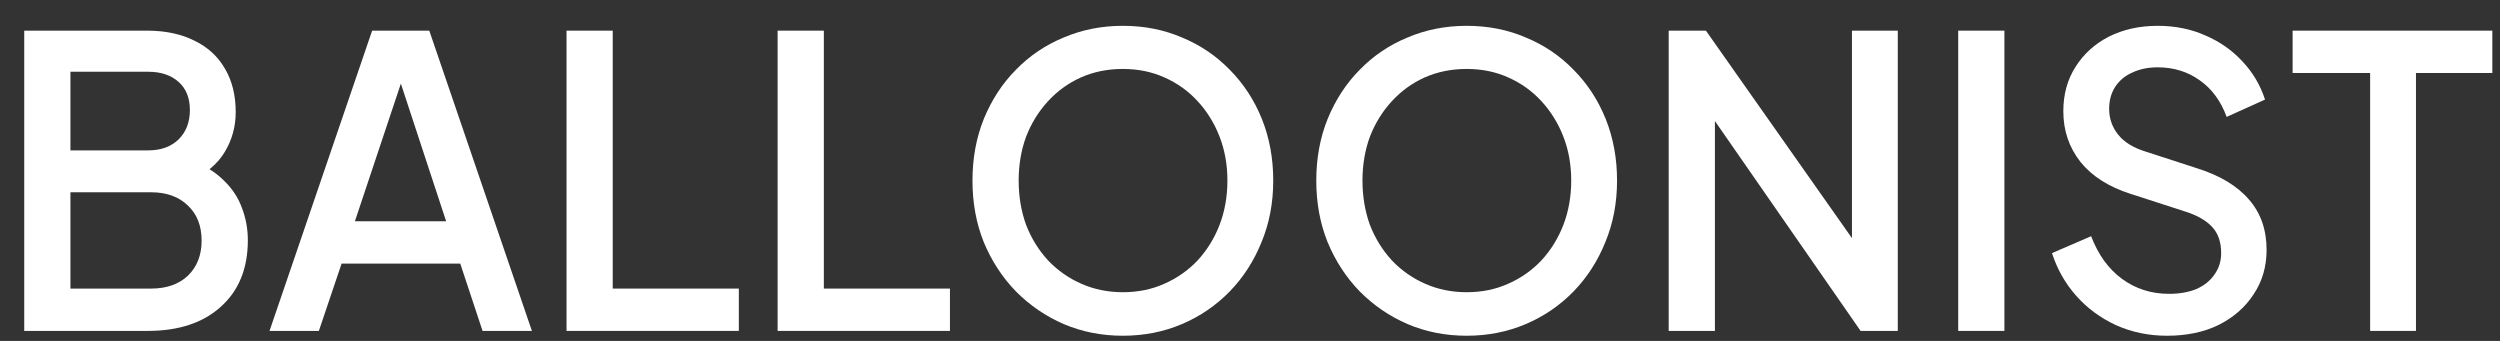 <svg width="88" height="12" viewBox="0 0 88 12" fill="none" xmlns="http://www.w3.org/2000/svg">
<rect x="0" y="0" width="88" height="12" fill="#333333" stroke="none"/>
<path d="M0.853 11.648V1.079H5.181C5.824 1.079 6.38 1.198 6.849 1.434C7.318 1.661 7.676 1.992 7.924 2.427C8.173 2.853 8.297 3.359 8.297 3.945C8.297 4.456 8.168 4.924 7.911 5.349C7.662 5.765 7.272 6.096 6.739 6.342V5.633C7.208 5.822 7.589 6.063 7.883 6.357C8.177 6.64 8.388 6.962 8.517 7.321C8.655 7.681 8.724 8.059 8.724 8.456C8.724 9.449 8.407 10.229 7.773 10.797C7.148 11.364 6.289 11.648 5.195 11.648H0.853ZM2.479 10.158H5.319C5.861 10.158 6.293 10.007 6.615 9.704C6.936 9.392 7.097 8.981 7.097 8.47C7.097 7.95 6.936 7.539 6.615 7.236C6.293 6.924 5.861 6.768 5.319 6.768H2.479V10.158ZM2.479 5.293H5.223C5.664 5.293 6.017 5.165 6.284 4.91C6.551 4.645 6.684 4.3 6.684 3.874C6.684 3.448 6.551 3.117 6.284 2.881C6.017 2.644 5.664 2.526 5.223 2.526H2.479V5.293Z" fill="white"/>
<path d="M9.487 11.648L13.099 1.079H15.111L18.723 11.648H16.986L16.201 9.279H12.024L11.224 11.648H9.487ZM12.492 7.789H15.704L13.885 2.257H14.34L12.492 7.789Z" fill="white"/>
<path d="M19.942 11.648V1.079H21.568V10.158H26.007V11.648H19.942Z" fill="white"/>
<path d="M27.372 11.648V1.079H28.999V10.158H33.438V11.648H27.372Z" fill="white"/>
<path d="M39.524 11.818C38.78 11.818 38.086 11.681 37.443 11.407C36.809 11.133 36.248 10.749 35.761 10.258C35.283 9.766 34.906 9.189 34.63 8.527C34.364 7.865 34.231 7.141 34.231 6.357C34.231 5.572 34.364 4.848 34.63 4.186C34.906 3.515 35.283 2.938 35.761 2.455C36.239 1.964 36.799 1.585 37.443 1.32C38.086 1.046 38.78 0.909 39.524 0.909C40.278 0.909 40.971 1.046 41.606 1.32C42.249 1.585 42.809 1.964 43.287 2.455C43.774 2.947 44.151 3.524 44.418 4.186C44.684 4.848 44.818 5.572 44.818 6.357C44.818 7.141 44.68 7.865 44.404 8.527C44.137 9.189 43.765 9.766 43.287 10.258C42.809 10.749 42.249 11.133 41.606 11.407C40.962 11.681 40.269 11.818 39.524 11.818ZM39.524 10.286C40.057 10.286 40.544 10.187 40.985 9.988C41.436 9.79 41.826 9.515 42.157 9.165C42.488 8.806 42.745 8.39 42.929 7.917C43.113 7.435 43.205 6.915 43.205 6.357C43.205 5.799 43.113 5.283 42.929 4.81C42.745 4.337 42.488 3.921 42.157 3.562C41.826 3.202 41.436 2.923 40.985 2.725C40.544 2.526 40.057 2.427 39.524 2.427C38.991 2.427 38.499 2.526 38.049 2.725C37.608 2.923 37.222 3.202 36.891 3.562C36.56 3.921 36.303 4.337 36.119 4.81C35.945 5.283 35.857 5.799 35.857 6.357C35.857 6.915 35.945 7.435 36.119 7.917C36.303 8.39 36.56 8.806 36.891 9.165C37.222 9.515 37.613 9.79 38.063 9.988C38.513 10.187 39 10.286 39.524 10.286Z" fill="white"/>
<path d="M51.626 11.818C50.882 11.818 50.188 11.681 49.545 11.407C48.911 11.133 48.35 10.749 47.863 10.258C47.385 9.766 47.008 9.189 46.733 8.527C46.466 7.865 46.333 7.141 46.333 6.357C46.333 5.572 46.466 4.848 46.733 4.186C47.008 3.515 47.385 2.938 47.863 2.455C48.341 1.964 48.901 1.585 49.545 1.32C50.188 1.046 50.882 0.909 51.626 0.909C52.38 0.909 53.074 1.046 53.708 1.32C54.351 1.585 54.912 1.964 55.389 2.455C55.877 2.947 56.253 3.524 56.52 4.186C56.786 4.848 56.92 5.572 56.92 6.357C56.92 7.141 56.782 7.865 56.506 8.527C56.239 9.189 55.867 9.766 55.389 10.258C54.912 10.749 54.351 11.133 53.708 11.407C53.064 11.681 52.371 11.818 51.626 11.818ZM51.626 10.286C52.159 10.286 52.646 10.187 53.087 9.988C53.538 9.79 53.928 9.515 54.259 9.165C54.59 8.806 54.847 8.39 55.031 7.917C55.215 7.435 55.307 6.915 55.307 6.357C55.307 5.799 55.215 5.283 55.031 4.81C54.847 4.337 54.59 3.921 54.259 3.562C53.928 3.202 53.538 2.923 53.087 2.725C52.646 2.526 52.159 2.427 51.626 2.427C51.093 2.427 50.602 2.526 50.151 2.725C49.71 2.923 49.324 3.202 48.993 3.562C48.663 3.921 48.405 4.337 48.221 4.81C48.047 5.283 47.959 5.799 47.959 6.357C47.959 6.915 48.047 7.435 48.221 7.917C48.405 8.39 48.663 8.806 48.993 9.165C49.324 9.515 49.715 9.79 50.165 9.988C50.615 10.187 51.102 10.286 51.626 10.286Z" fill="white"/>
<path d="M58.738 11.648V1.079H60.048L65.81 9.265L65.189 9.364V1.079H66.802V11.648H65.493L59.772 3.406L60.365 3.292V11.648H58.738Z" fill="white"/>
<path d="M68.929 11.648V1.079H70.555V11.648H68.929Z" fill="white"/>
<path d="M76.282 11.818C75.639 11.818 75.042 11.695 74.49 11.449C73.939 11.194 73.47 10.849 73.084 10.414C72.698 9.979 72.413 9.477 72.23 8.91L73.608 8.314C73.856 8.967 74.219 9.468 74.697 9.818C75.175 10.168 75.726 10.343 76.351 10.343C76.719 10.343 77.04 10.286 77.316 10.173C77.592 10.05 77.803 9.879 77.95 9.662C78.106 9.444 78.185 9.194 78.185 8.91C78.185 8.522 78.079 8.215 77.868 7.988C77.656 7.761 77.344 7.581 76.93 7.449L75 6.825C74.228 6.579 73.64 6.205 73.236 5.704C72.832 5.193 72.629 4.597 72.629 3.917C72.629 3.321 72.772 2.801 73.057 2.356C73.342 1.902 73.732 1.547 74.228 1.292C74.734 1.037 75.308 0.909 75.951 0.909C76.567 0.909 77.128 1.023 77.633 1.25C78.139 1.467 78.571 1.77 78.929 2.157C79.297 2.545 79.563 2.994 79.729 3.505L78.378 4.115C78.175 3.557 77.858 3.127 77.427 2.824C77.004 2.522 76.512 2.37 75.951 2.37C75.612 2.37 75.313 2.432 75.055 2.555C74.798 2.668 74.596 2.838 74.449 3.065C74.311 3.283 74.242 3.538 74.242 3.831C74.242 4.172 74.348 4.474 74.559 4.739C74.771 5.004 75.092 5.203 75.524 5.335L77.316 5.917C78.134 6.172 78.75 6.541 79.163 7.023C79.577 7.496 79.784 8.087 79.784 8.797C79.784 9.383 79.632 9.903 79.329 10.357C79.035 10.811 78.626 11.17 78.102 11.435C77.578 11.691 76.972 11.818 76.282 11.818Z" fill="white"/>
<path d="M83.429 11.648V2.569H80.7V1.079H87.73V2.569H85.042V11.648H83.429Z" fill="white"/>
</svg>
